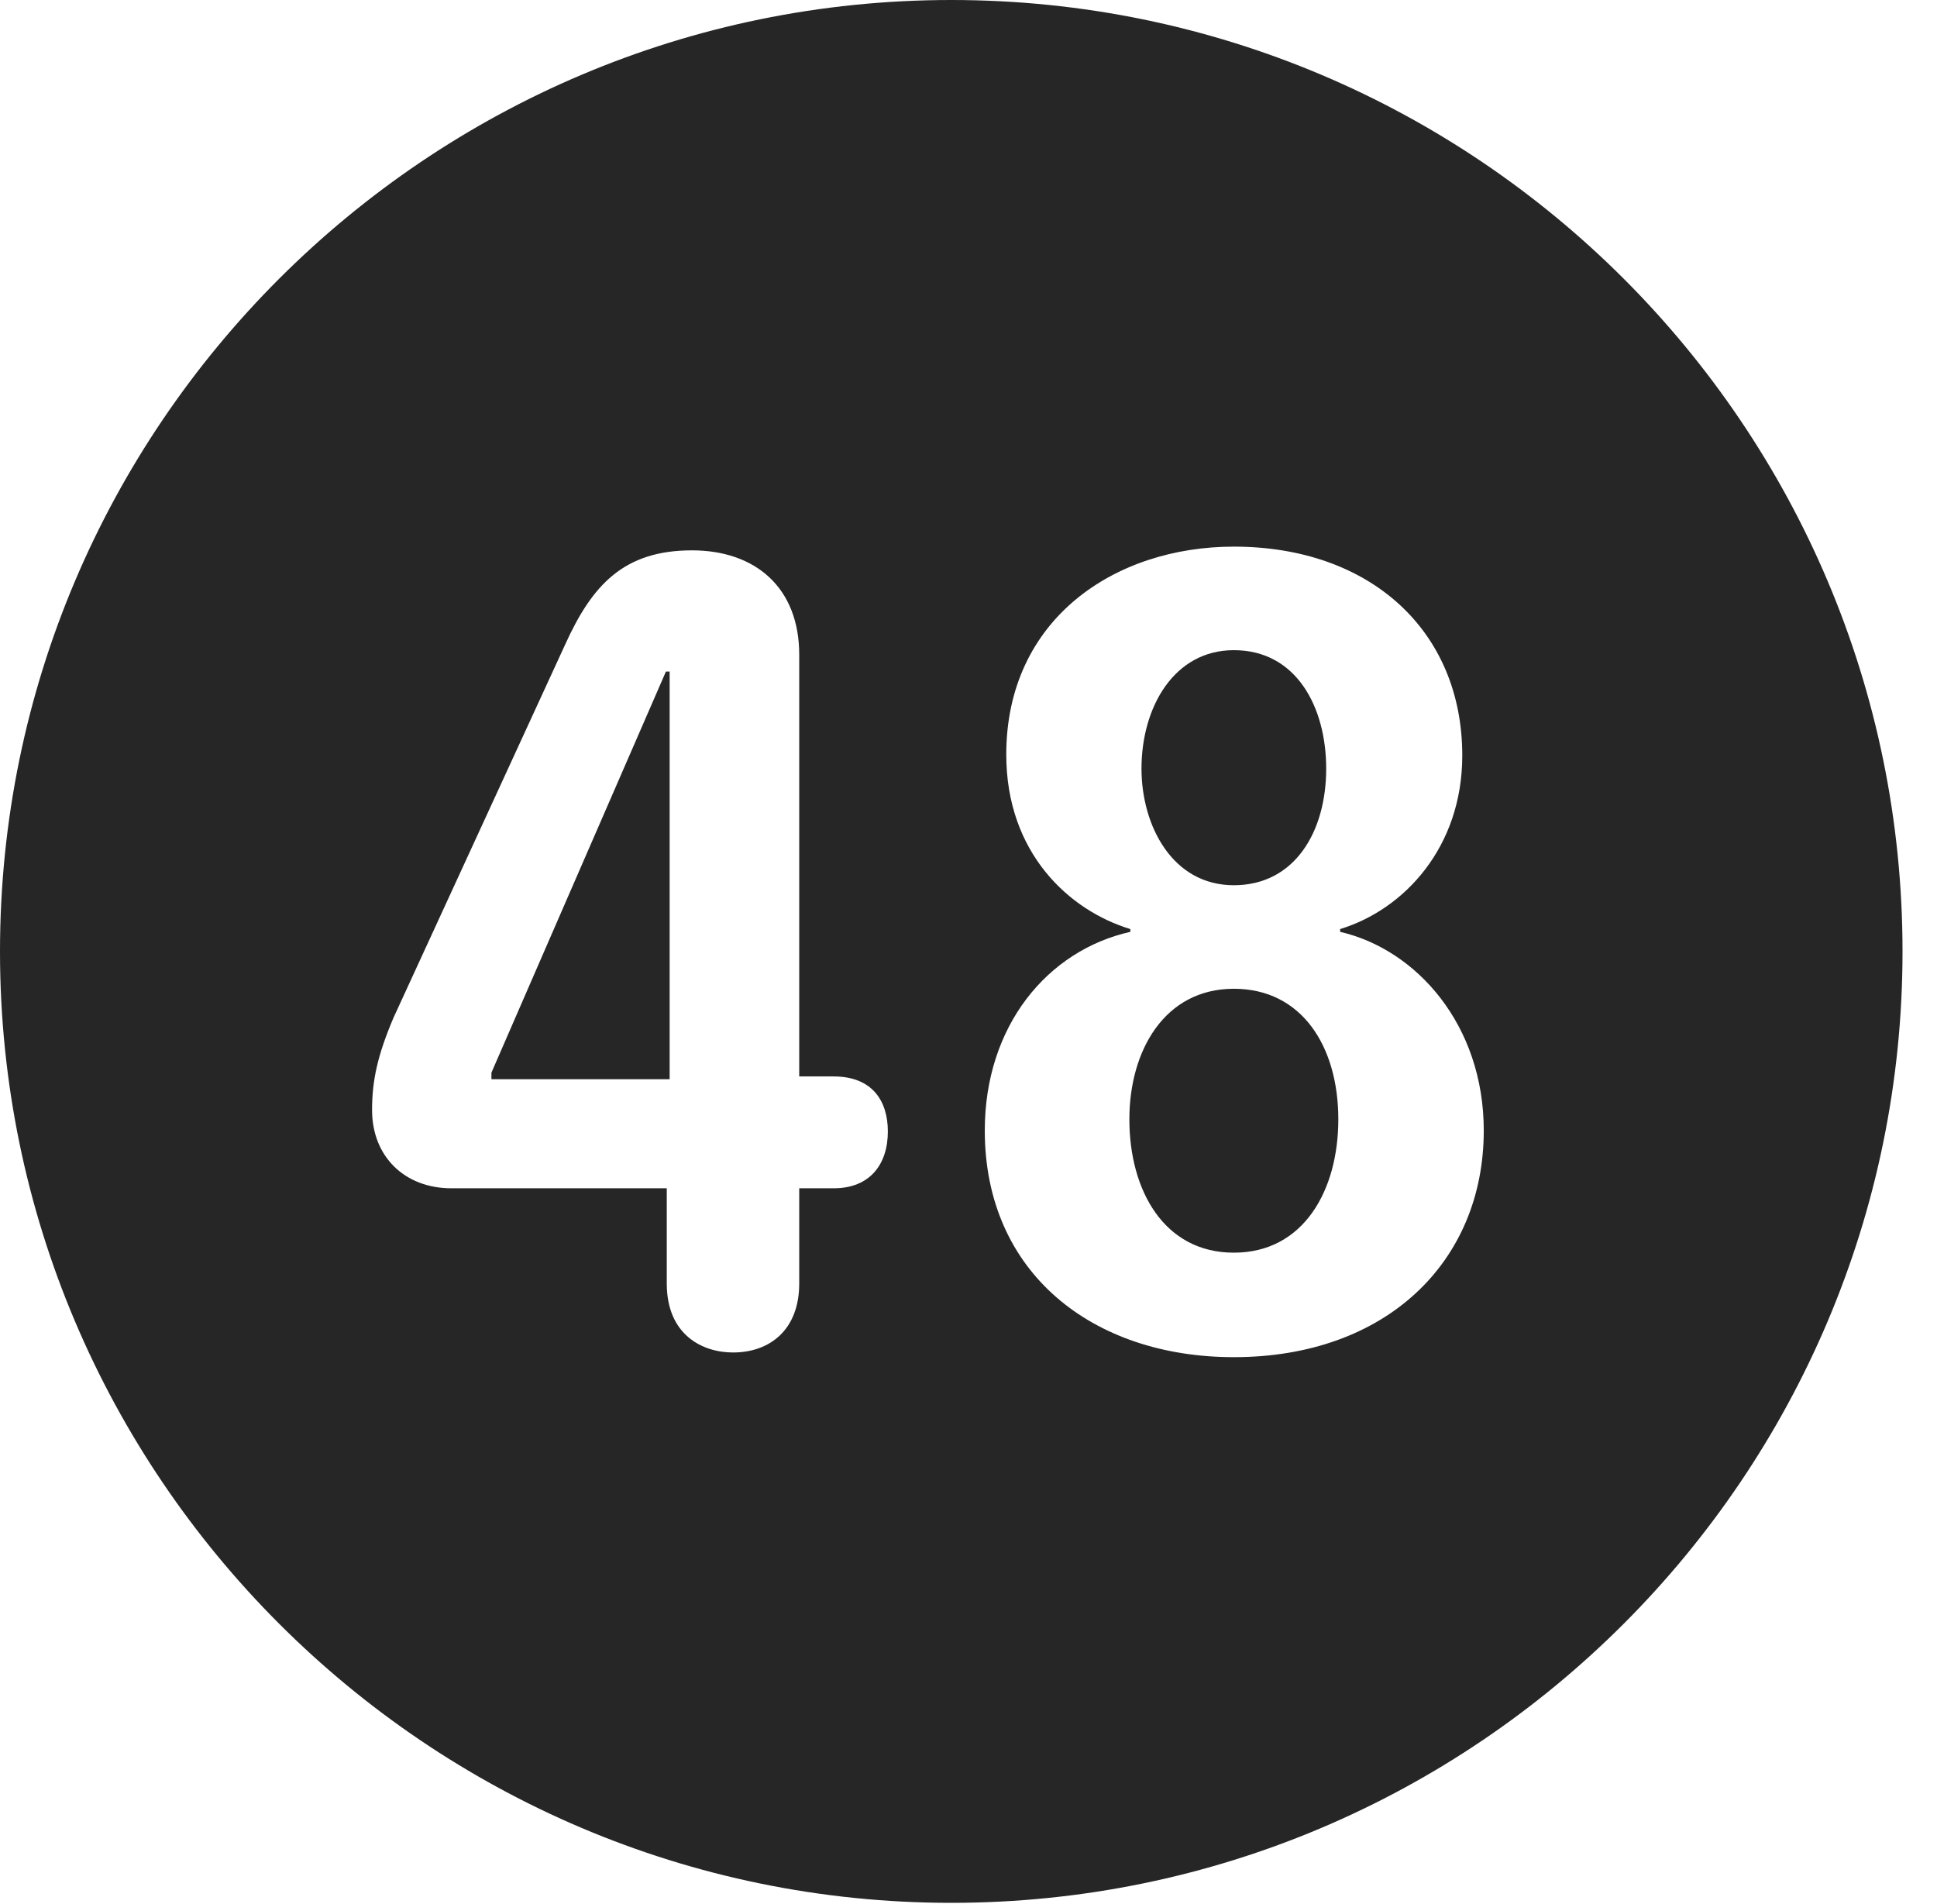 <?xml version="1.0" encoding="UTF-8"?>
<!--Generator: Apple Native CoreSVG 341-->
<!DOCTYPE svg
PUBLIC "-//W3C//DTD SVG 1.1//EN"
       "http://www.w3.org/Graphics/SVG/1.1/DTD/svg11.dtd">
<svg version="1.1" xmlns="http://www.w3.org/2000/svg" xmlns:xlink="http://www.w3.org/1999/xlink" viewBox="0 0 20.283 19.932">
 <g>
  <rect height="19.932" opacity="0" width="20.283" x="0" y="0"/>
  <path d="M19.922 9.961C19.922 15.449 15.459 19.922 9.961 19.922C4.473 19.922 0 15.449 0 9.961C0 4.463 4.473 0 9.961 0C15.459 0 19.922 4.463 19.922 9.961ZM10.537 7.9C10.537 8.926 11.191 9.531 11.836 9.727L11.836 9.756C10.967 9.951 10.312 10.742 10.312 11.836C10.312 13.33 11.445 14.209 12.92 14.209C14.512 14.209 15.537 13.213 15.537 11.836C15.537 10.732 14.834 9.941 14.033 9.756L14.033 9.727C14.707 9.521 15.312 8.867 15.312 7.91C15.312 6.602 14.346 5.723 12.92 5.723C11.67 5.723 10.537 6.484 10.537 7.9ZM5.918 6.748L4.121 10.654C3.955 11.045 3.896 11.309 3.896 11.621C3.896 12.109 4.238 12.441 4.727 12.441L6.982 12.441L6.982 13.438C6.982 13.975 7.354 14.16 7.676 14.16C8.057 14.16 8.369 13.926 8.369 13.438L8.369 12.441L8.73 12.441C9.111 12.441 9.297 12.188 9.297 11.846C9.297 11.523 9.131 11.27 8.73 11.27L8.369 11.27L8.369 6.855C8.369 6.152 7.91 5.762 7.246 5.762C6.533 5.762 6.201 6.123 5.918 6.748ZM14.014 11.719C14.014 12.461 13.652 13.115 12.92 13.115C12.188 13.115 11.826 12.461 11.826 11.719C11.826 10.996 12.197 10.352 12.92 10.352C13.633 10.352 14.014 10.957 14.014 11.719ZM7.012 11.299L5.146 11.299L5.146 11.23L6.973 7.031L7.012 7.031ZM13.887 8.047C13.887 8.711 13.555 9.268 12.92 9.268C12.275 9.268 11.953 8.643 11.953 8.047C11.953 7.402 12.295 6.807 12.92 6.807C13.574 6.807 13.887 7.402 13.887 8.047Z" fill="black" fill-opacity="0.85"/>
 </g>
</svg>
